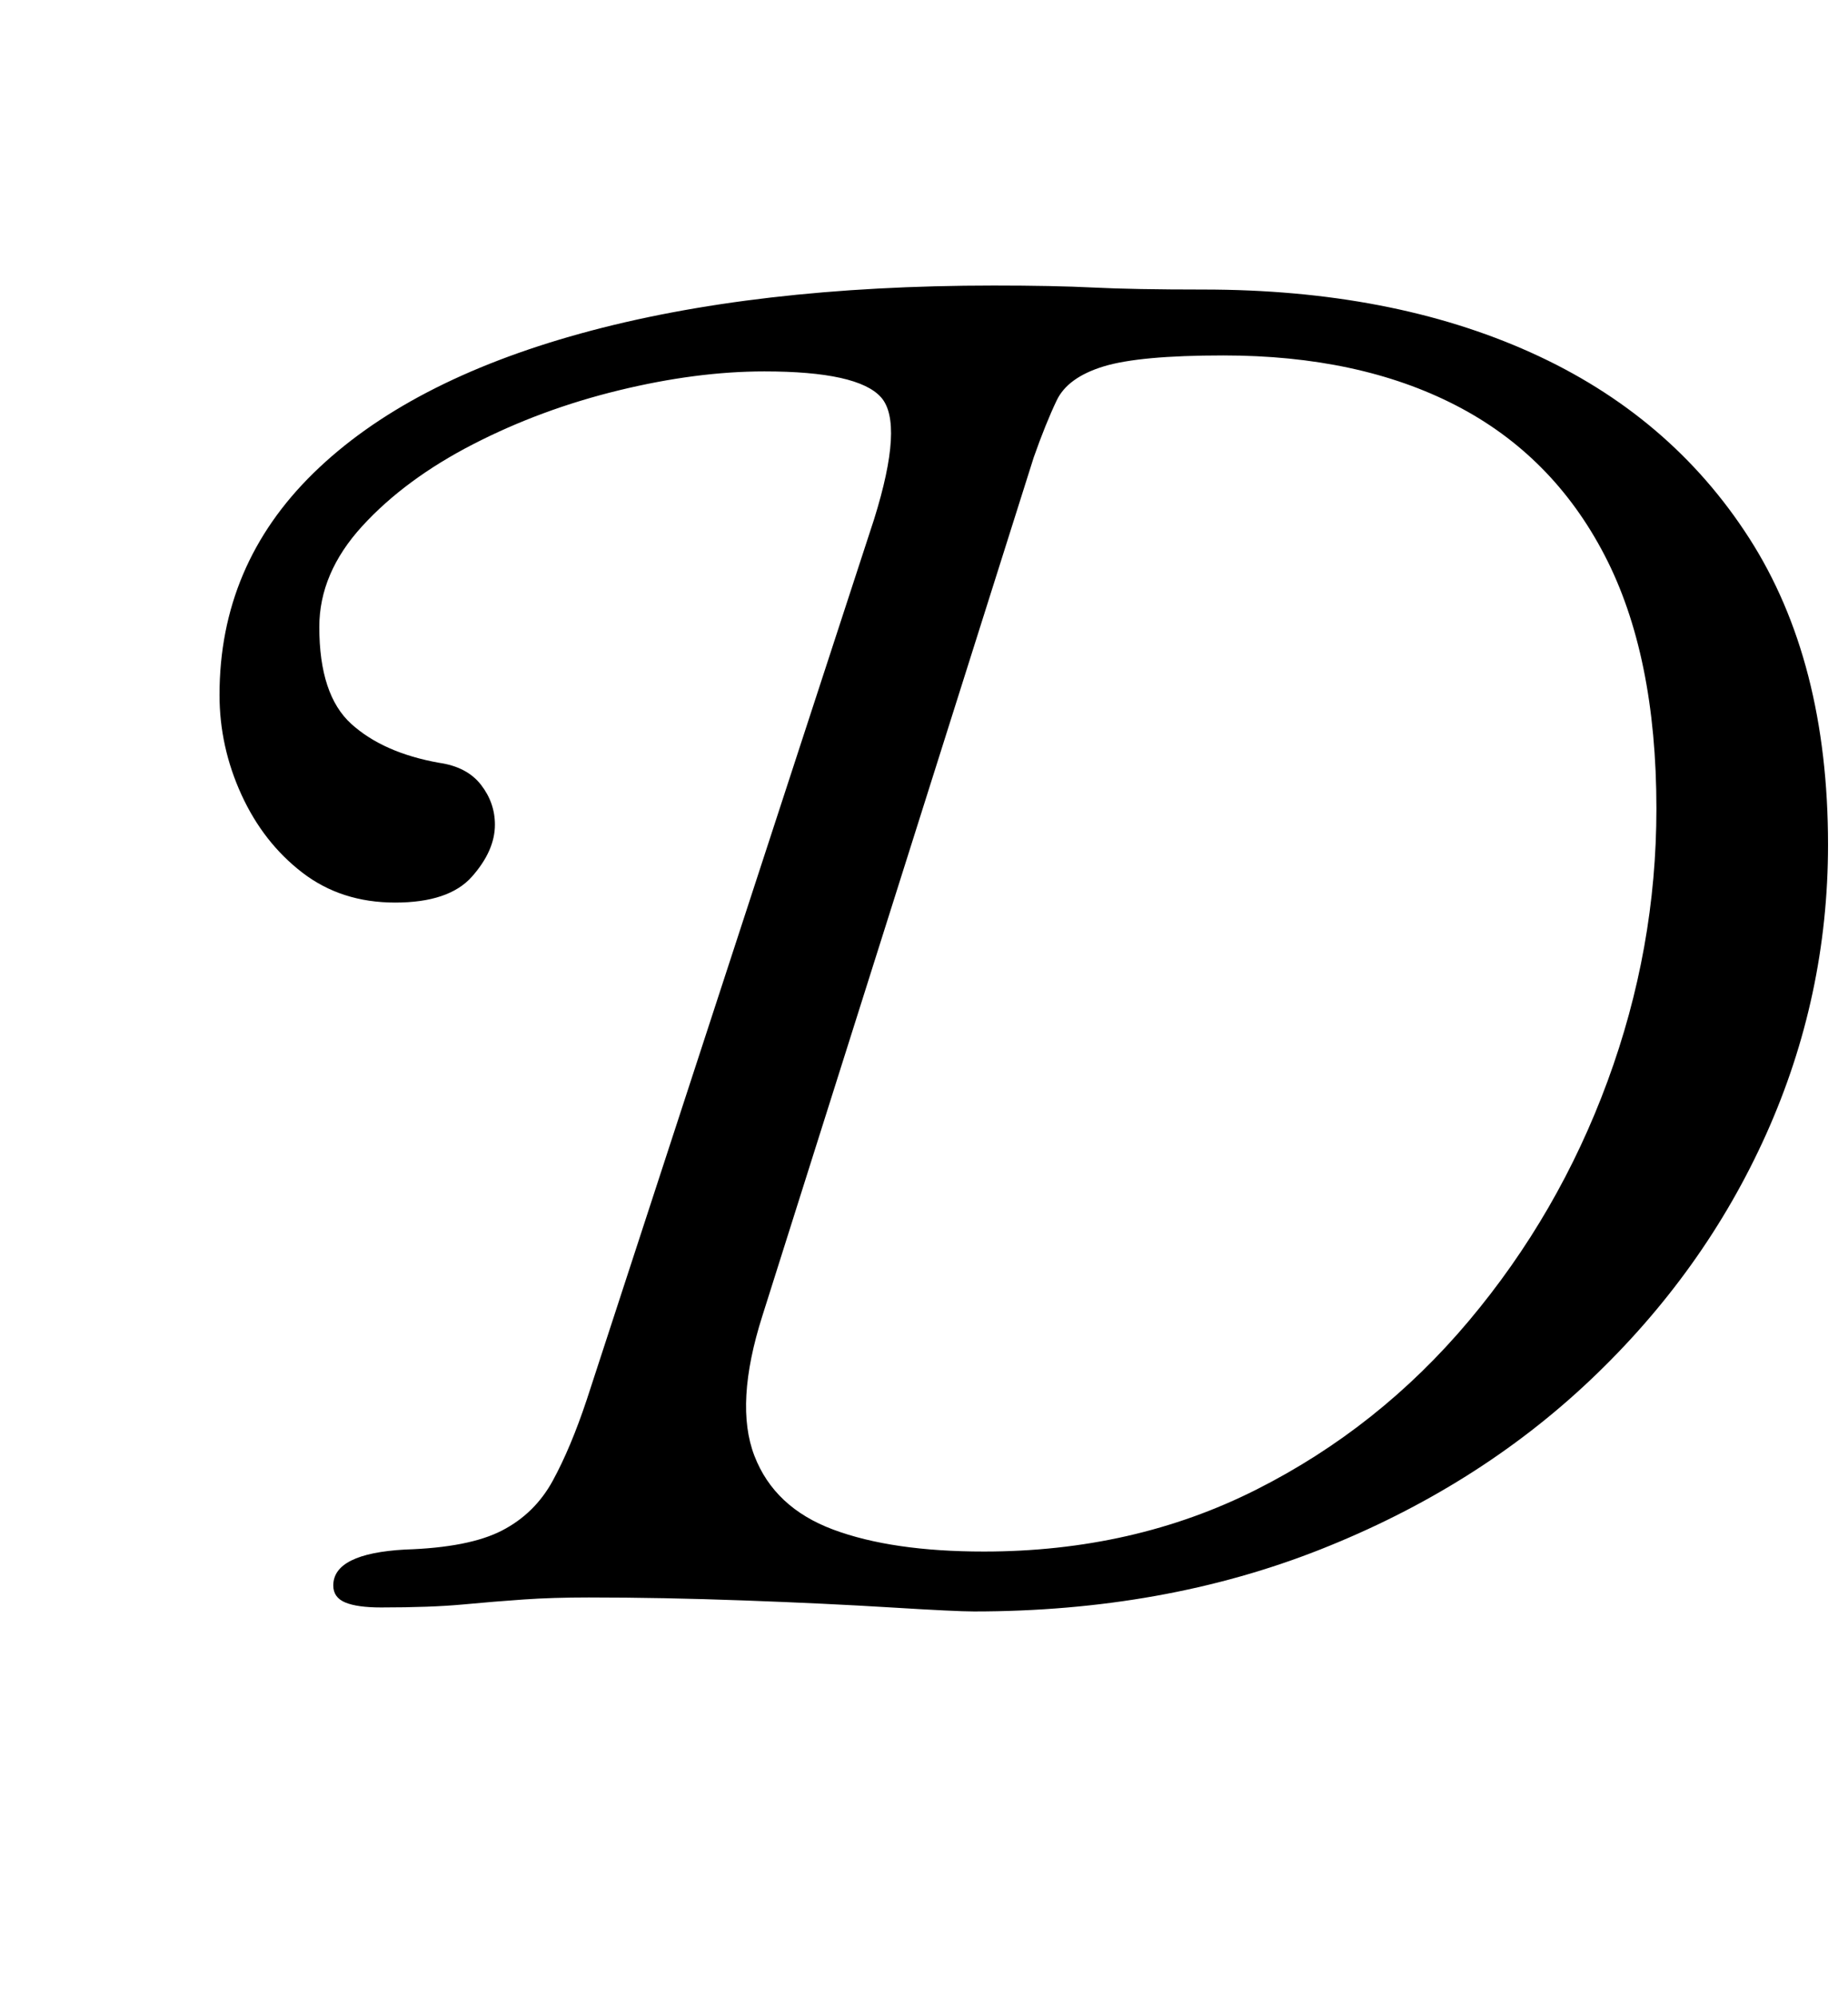<?xml version="1.0" standalone="no"?>
<!DOCTYPE svg PUBLIC "-//W3C//DTD SVG 1.1//EN" "http://www.w3.org/Graphics/SVG/1.1/DTD/svg11.dtd" >
<svg xmlns="http://www.w3.org/2000/svg" xmlns:xlink="http://www.w3.org/1999/xlink" version="1.1" viewBox="-10 0 926 1000">
  <g transform="matrix(1 0 0 -1 0 800)">
   <path fill="currentColor"
d="M478 -7q-9 0 -41.5 2t-73.5 3.5t-78 1.5q-18 0 -32.5 -1t-30.5 -2.5t-41 -1.5q-12 0 -18 2.5t-6 8.5q0 16 36 18q32 1 48.5 9.5t25.5 25t17 40.5l144 441q15 48 3.5 61t-58.5 13q-34 0 -73 -9.5t-73 -27t-55.5 -41t-21.5 -50.5q0 -34 16 -48.5t44 -19.5q14 -2 21 -11
t7 -20q0 -13 -11.5 -26t-38.5 -13t-46.5 15t-30.5 39t-11 50q0 65 47 111t134 70t207 24q30 0 50 -1t55 -1q94 0 164 -31.5t109.5 -93t39.5 -153.5q0 -76 -31 -145t-88 -123t-135.5 -85t-173.5 -31zM483 23q75 0 136.5 31t106.5 84.5t69.5 120t24.5 136.5q0 77 -26 127
t-74.5 75t-116.5 25q-42 0 -60 -5.5t-23.5 -17t-11.5 -28.5l-136 -430q-14 -44 -4 -70t39.5 -37t75.5 -11z" />
  </g>

</svg>

